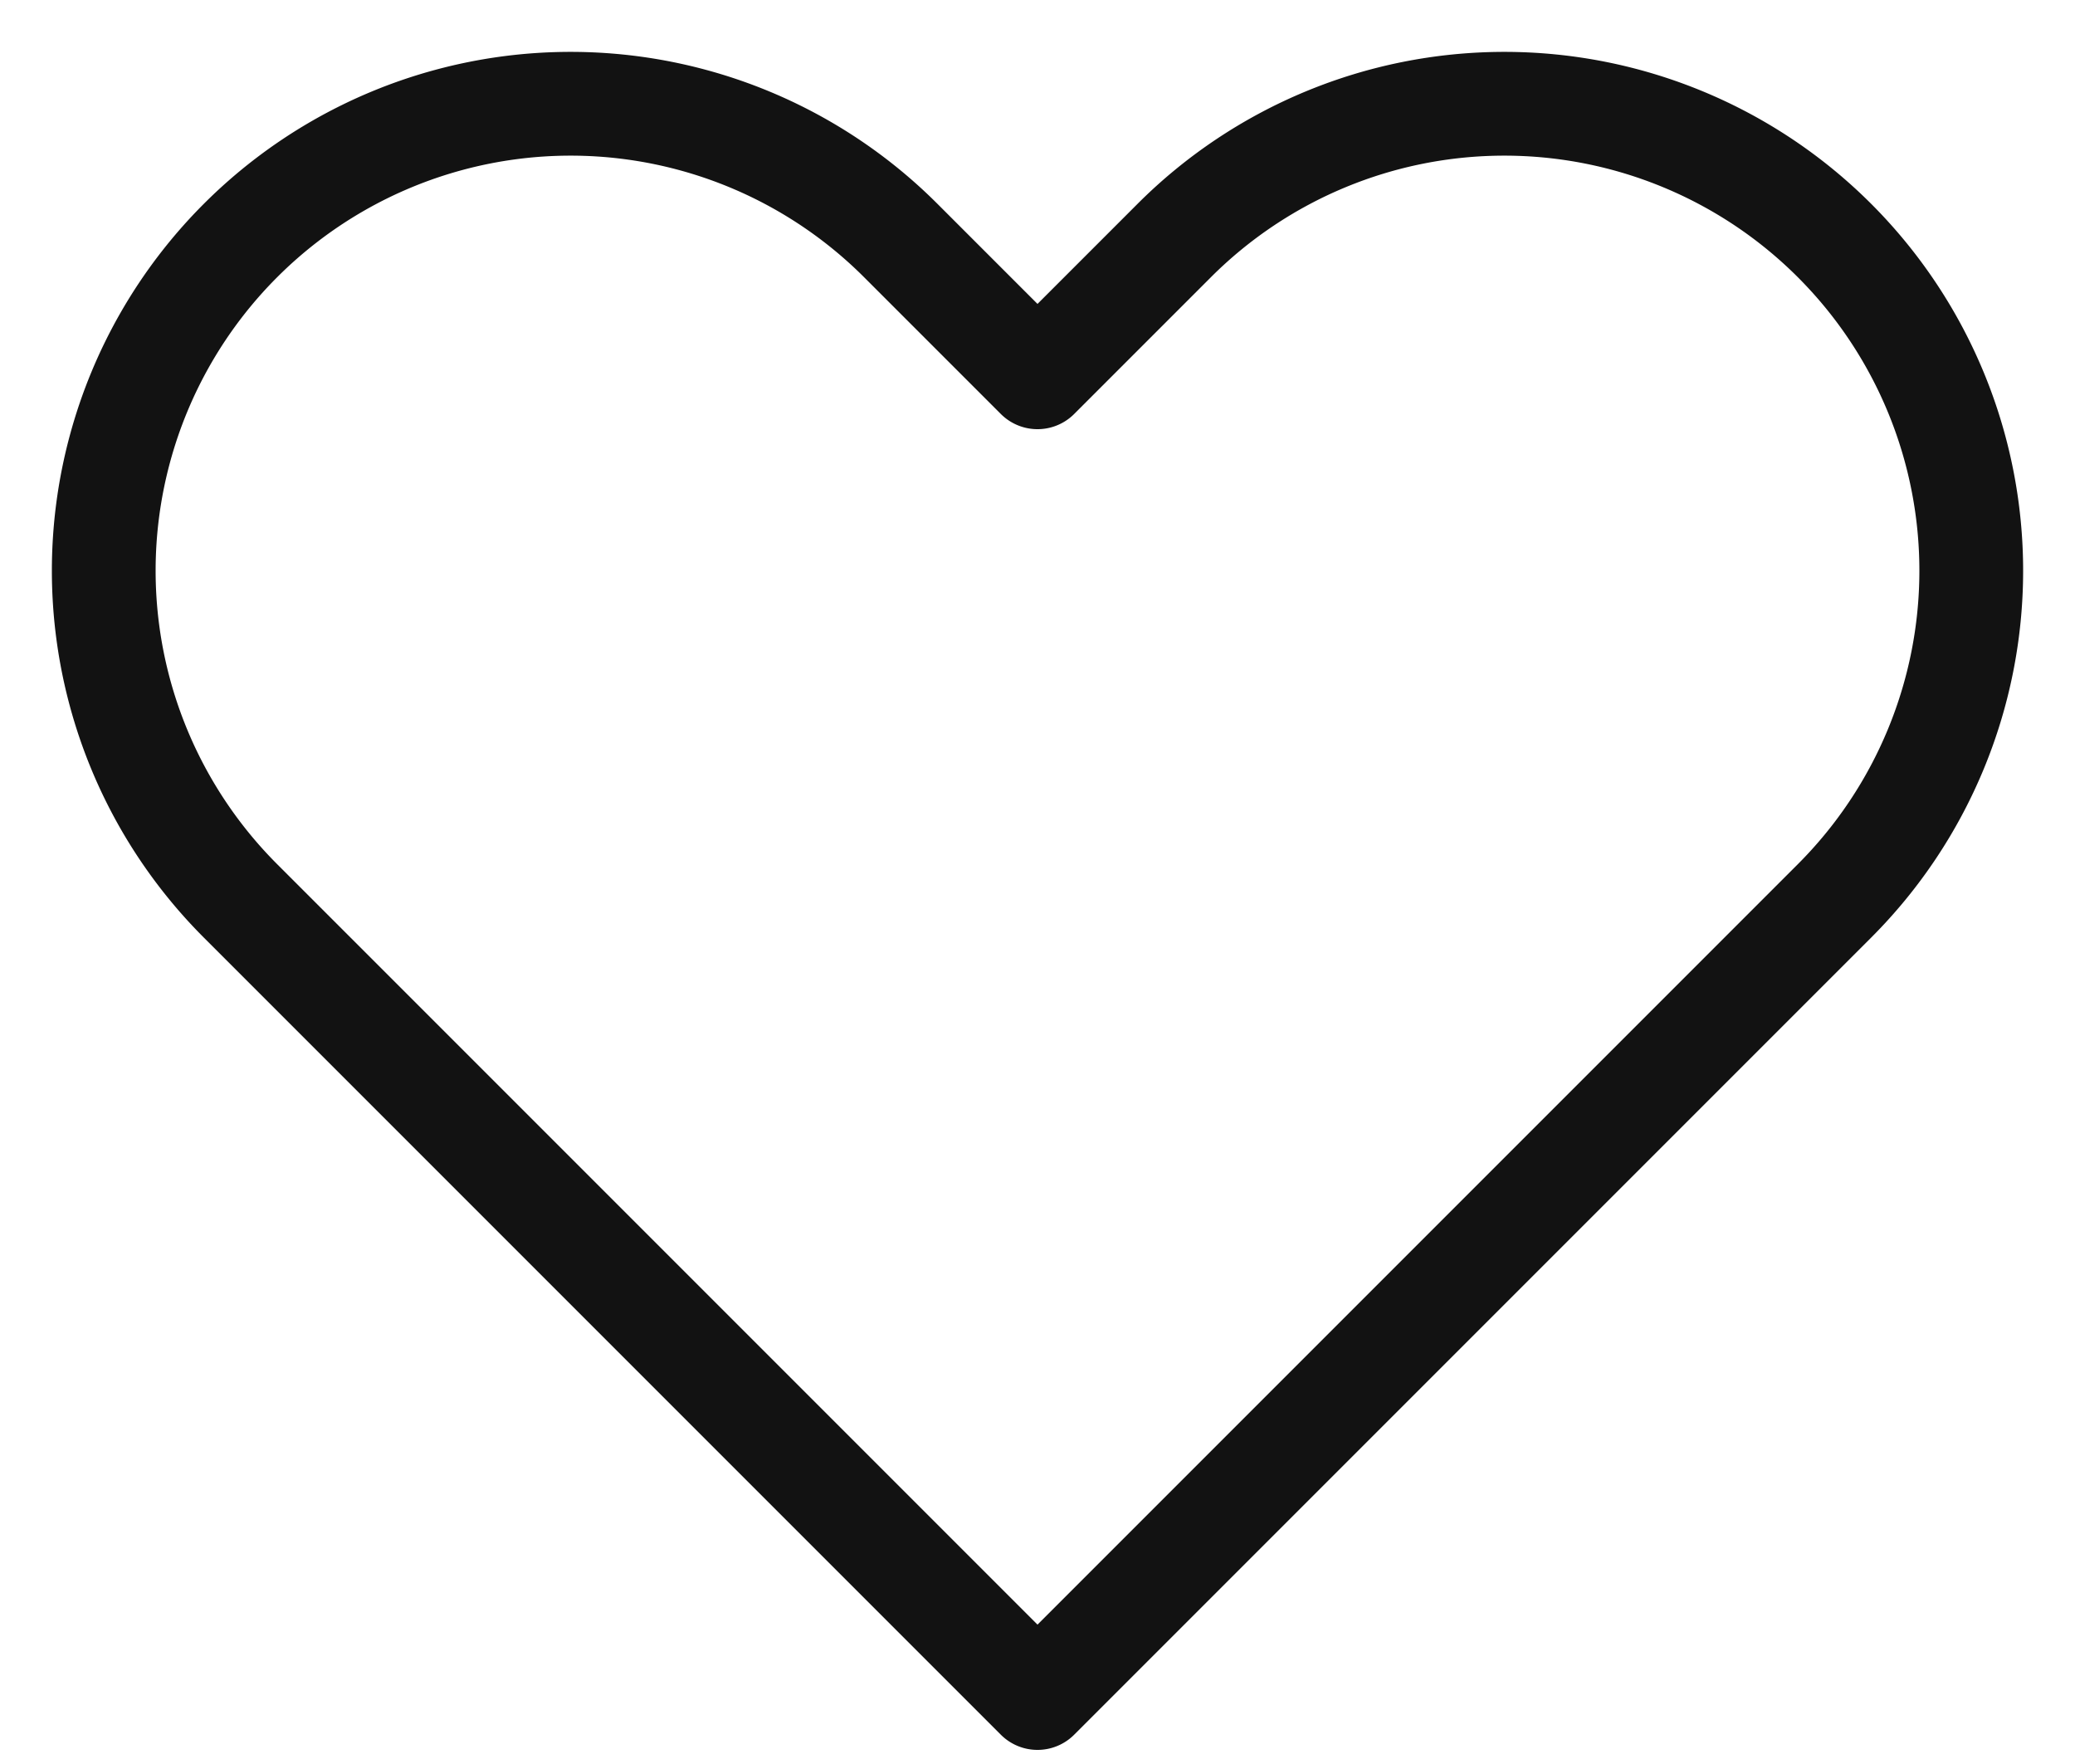 <svg width="20" height="17" fill="none" xmlns="http://www.w3.org/2000/svg"><path d="M2.318 2.318a4.5 4.5 0 000 6.364L10 16.364l7.682-7.682a4.5 4.5 0 10-6.364-6.364L10 3.636 8.682 2.318a4.5 4.5 0 00-6.364 0v0z" stroke="#121212" stroke-linecap="round" stroke-linejoin="round"/></svg>